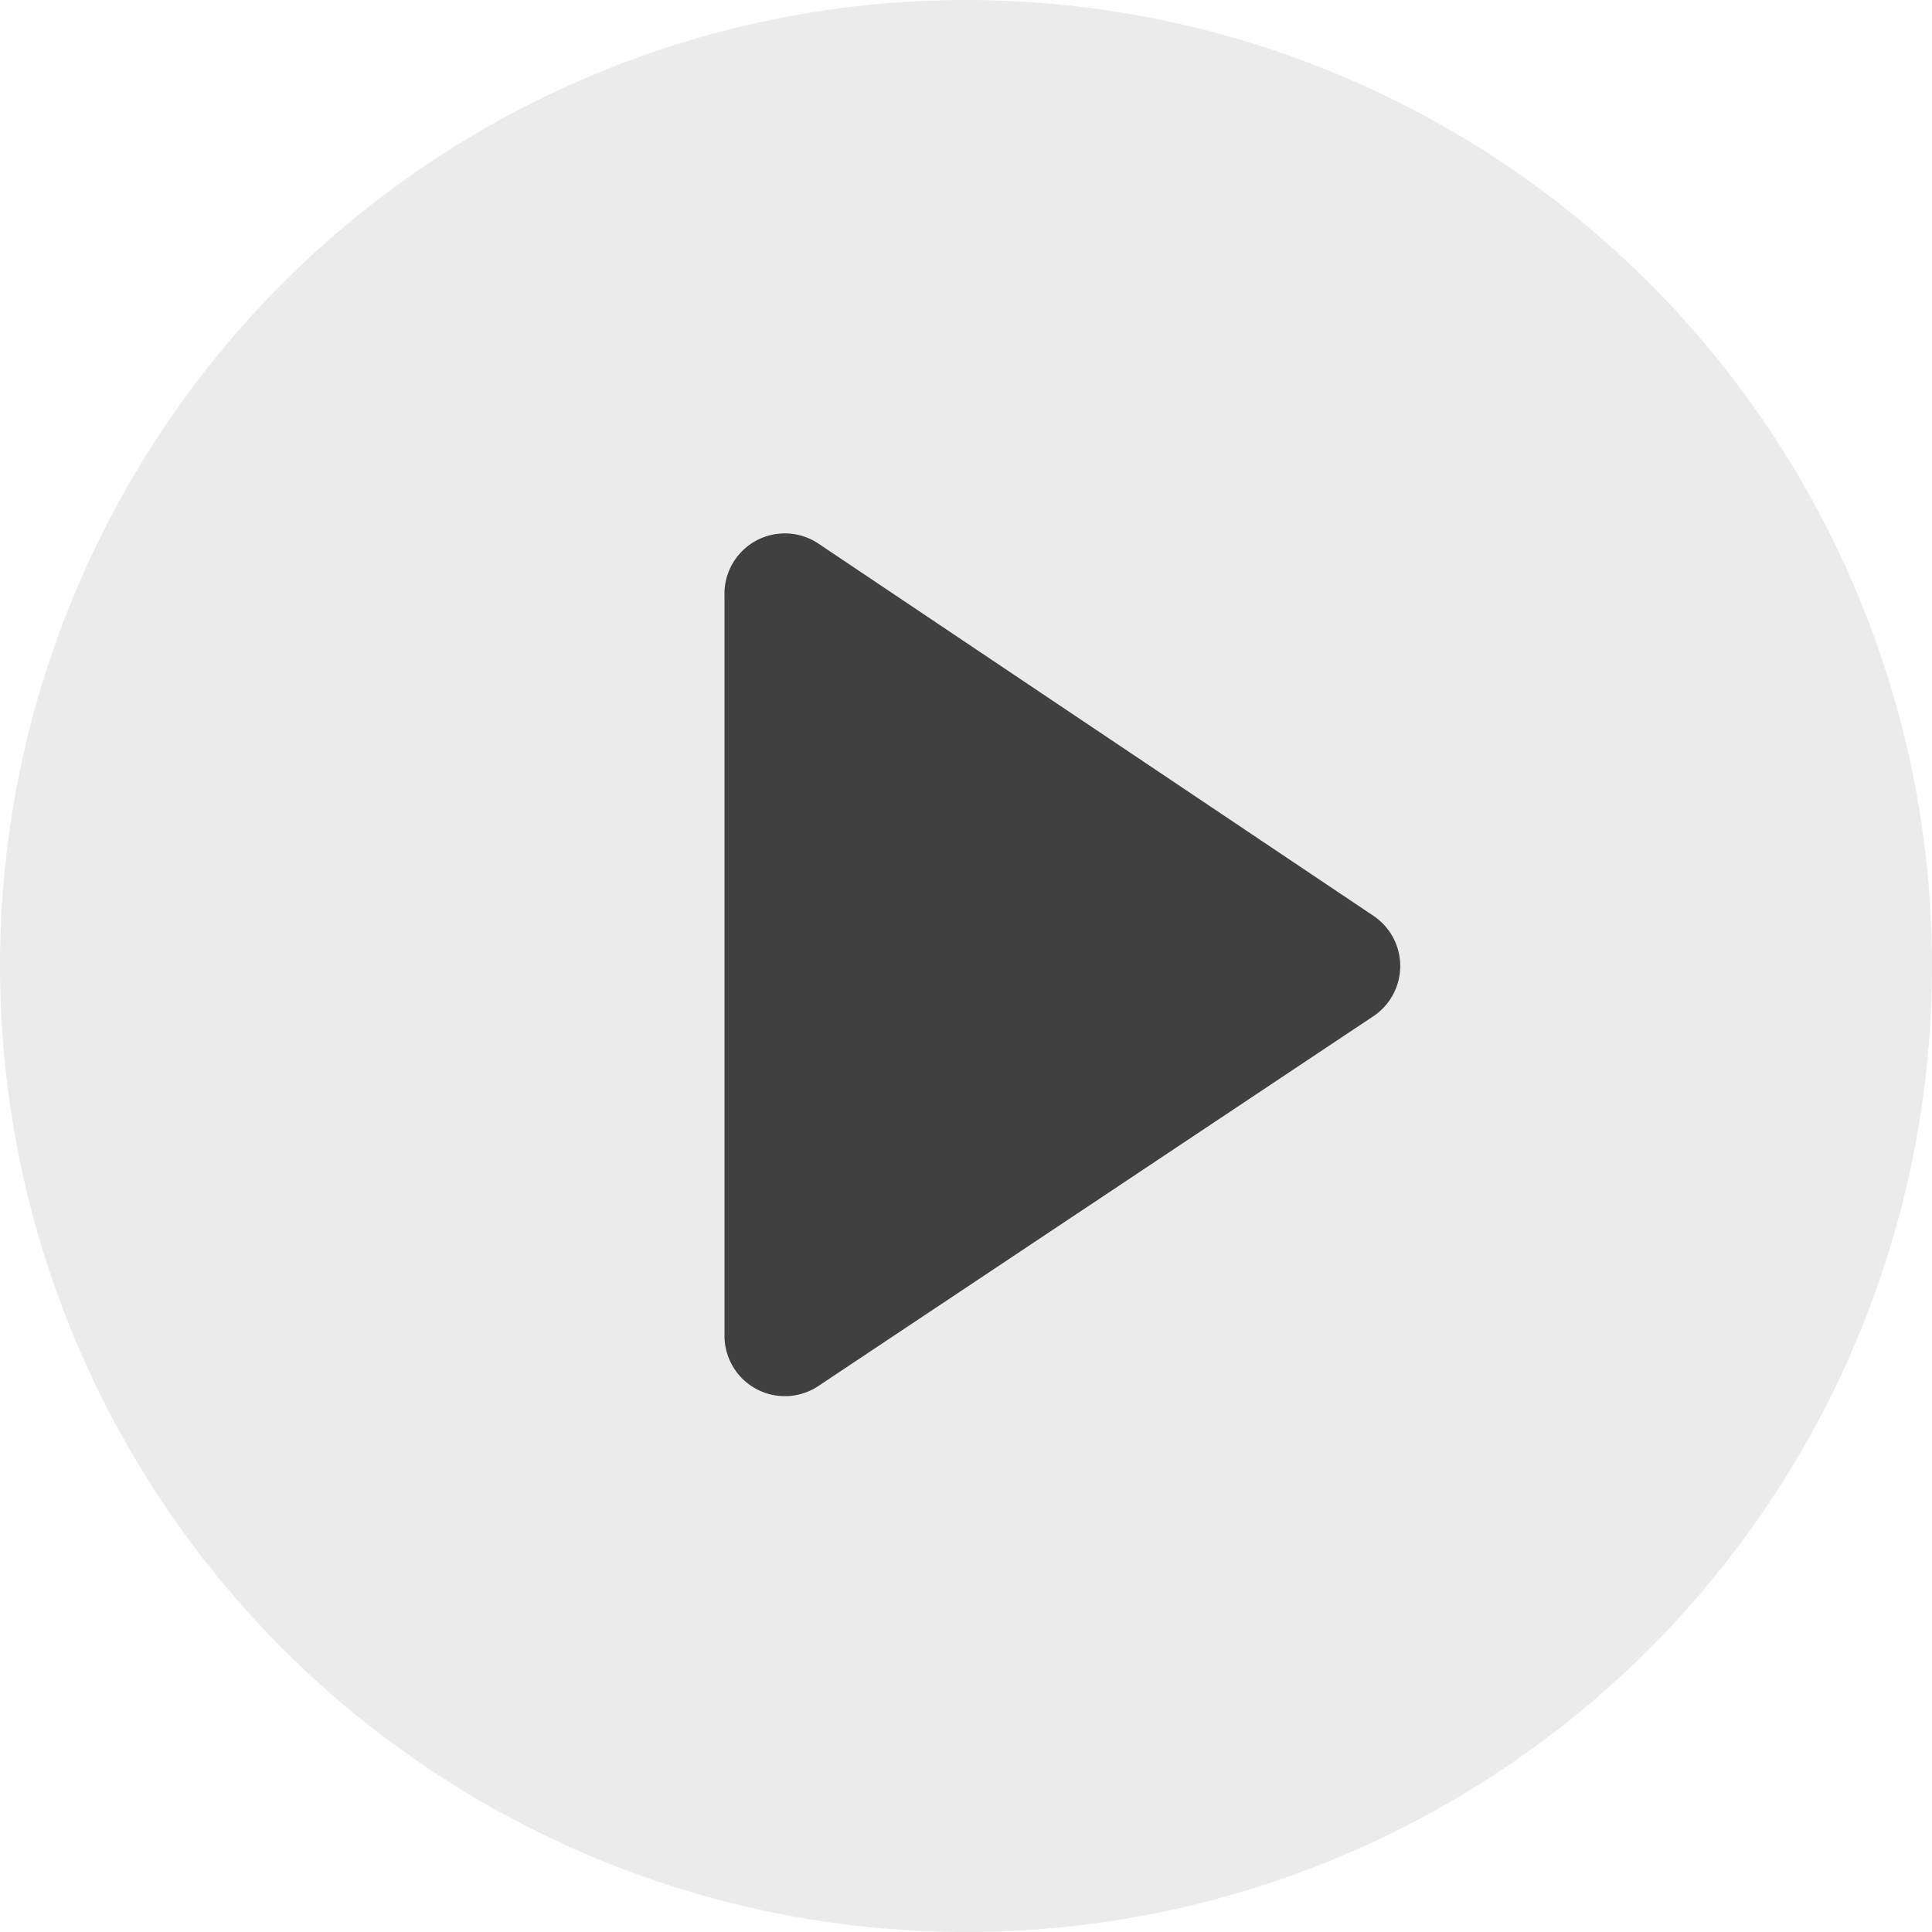 <svg id="图层_1" data-name="图层 1" xmlns="http://www.w3.org/2000/svg" viewBox="0 0 32 32"><circle cx="16" cy="16" r="16" opacity="0.08"/><path d="M22.75,15.17,13.55,9A1,1,0,0,0,12,9.87V22.13a1,1,0,0,0,1.55.83l9.2-6.13A1,1,0,0,0,22.75,15.17Z" fill="#404040"/></svg>